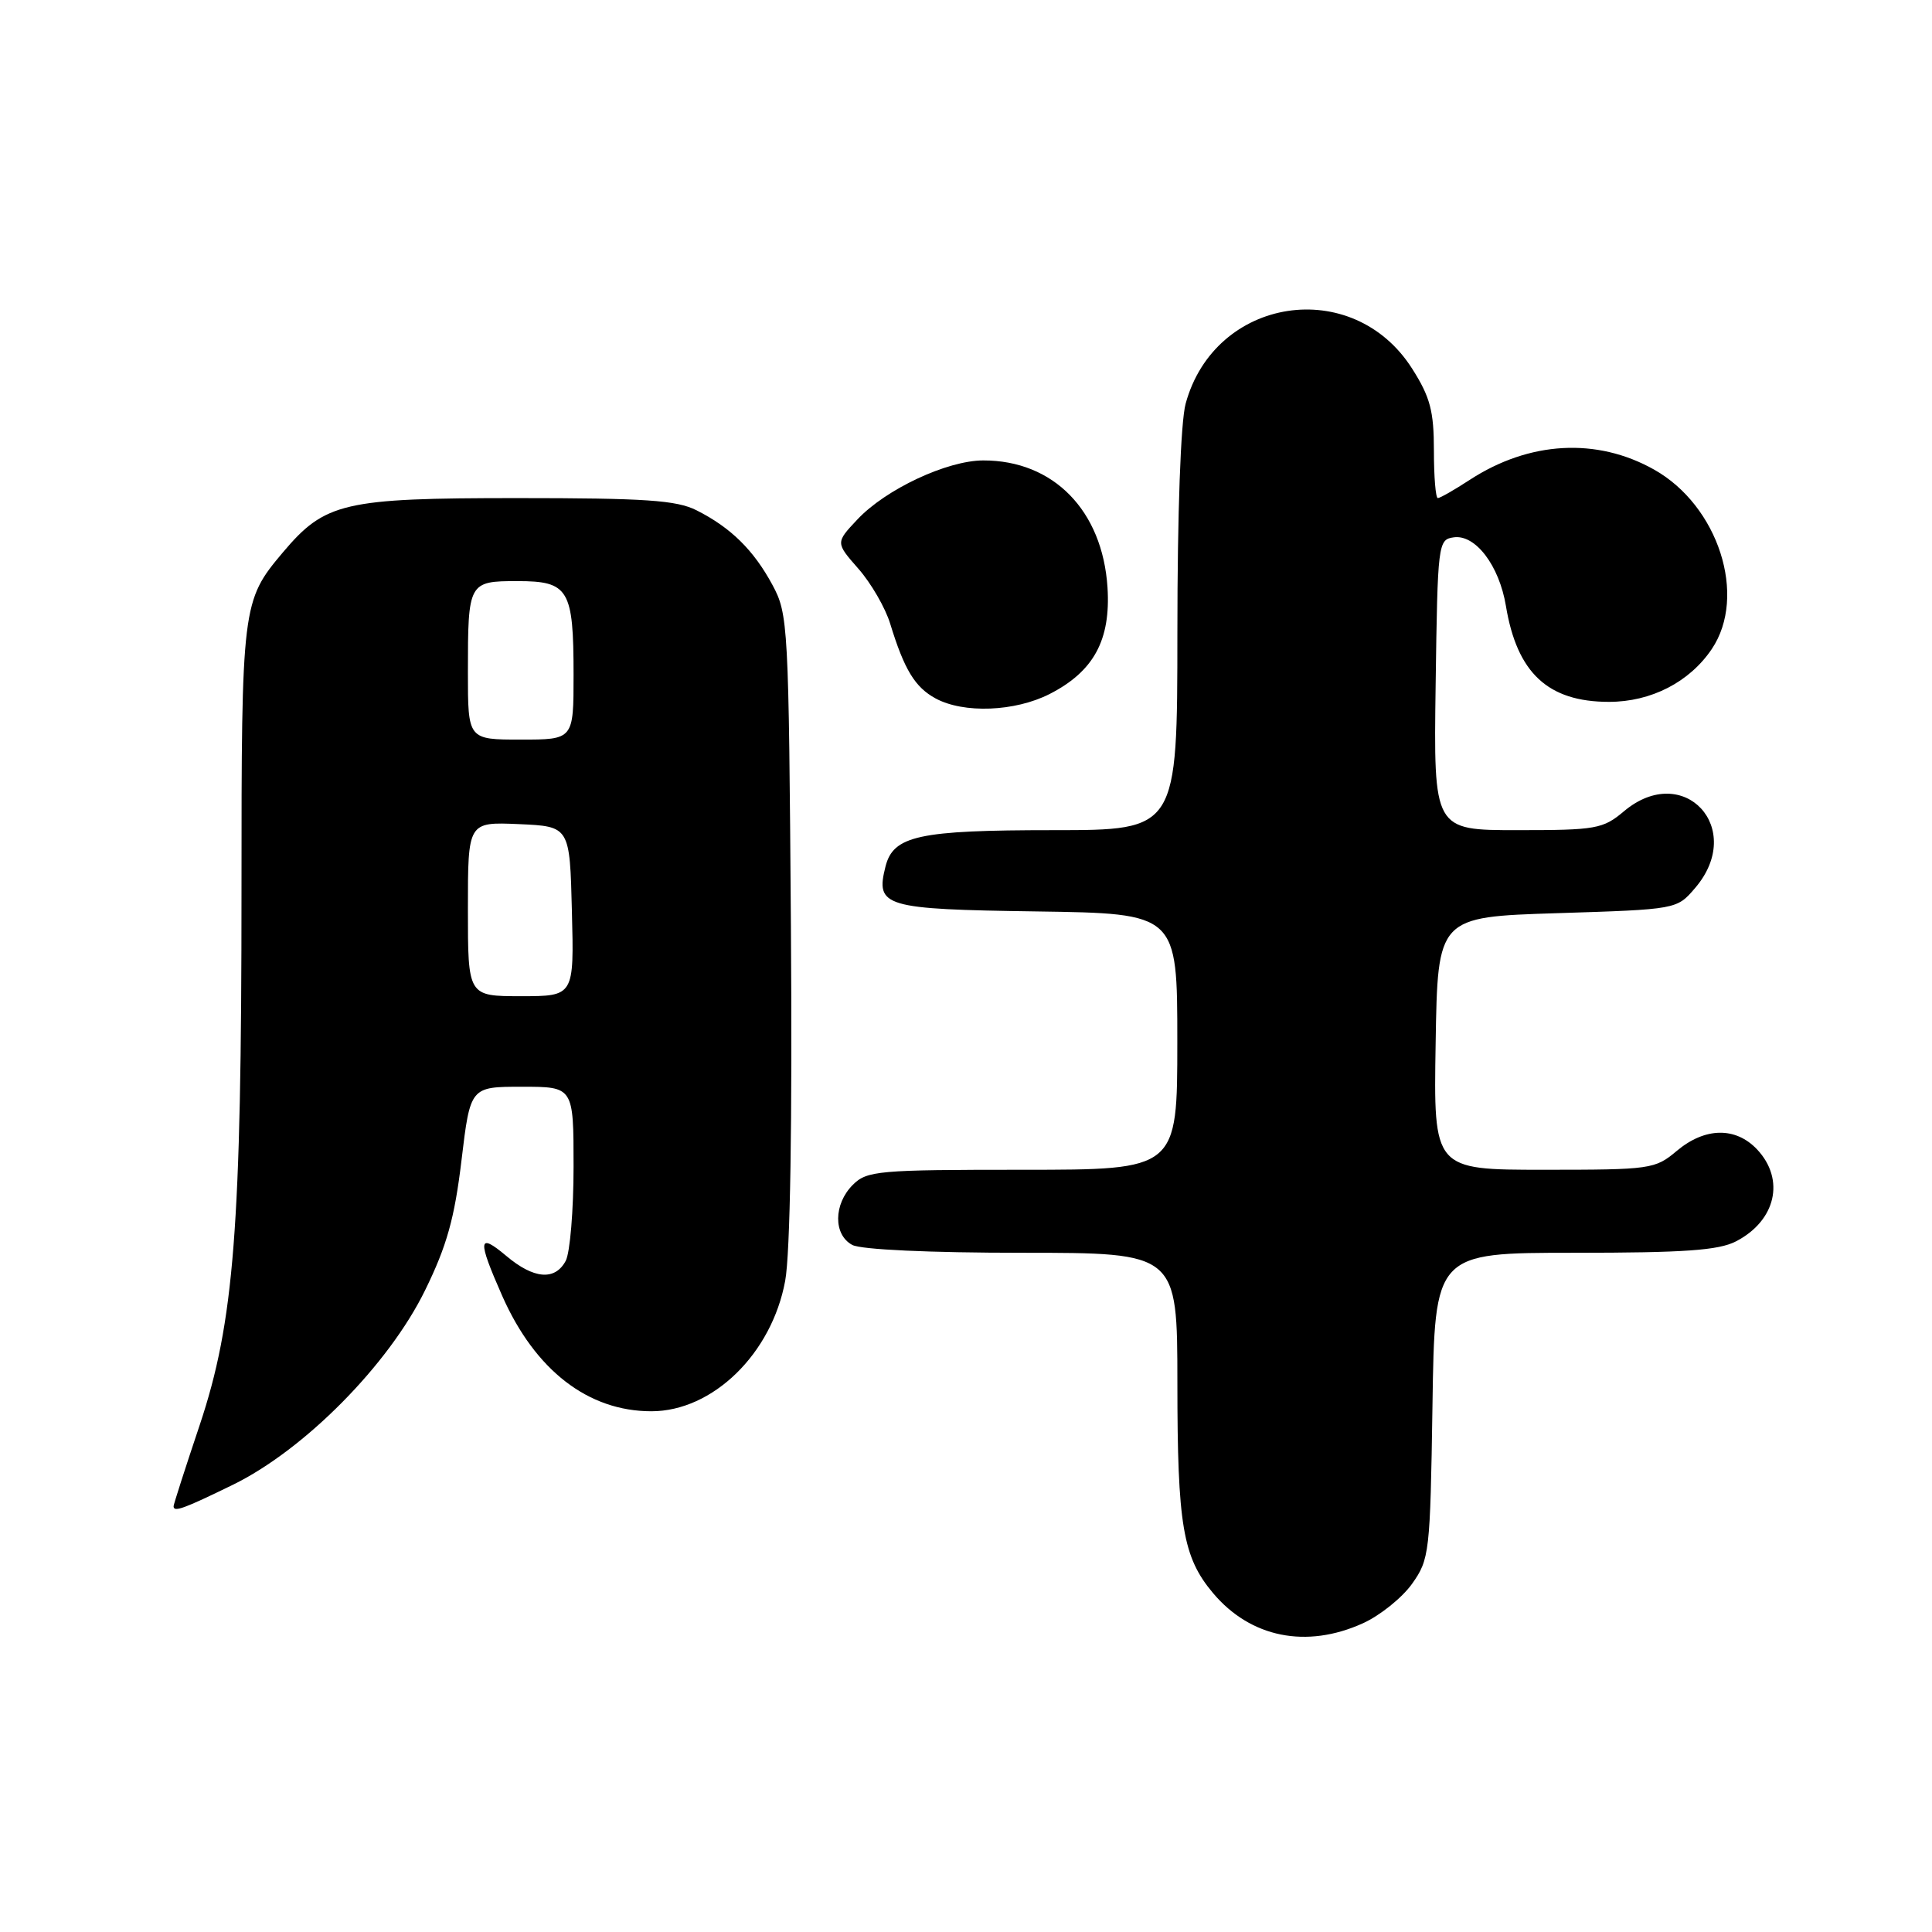 <?xml version="1.0" encoding="UTF-8" standalone="no"?>
<!DOCTYPE svg PUBLIC "-//W3C//DTD SVG 1.1//EN" "http://www.w3.org/Graphics/SVG/1.1/DTD/svg11.dtd" >
<svg xmlns="http://www.w3.org/2000/svg" xmlns:xlink="http://www.w3.org/1999/xlink" version="1.1" viewBox="0 0 256 256">
 <g >
 <path fill="currentColor"
d=" M 180.60 215.09 C 182.85 214.07 185.78 211.72 187.10 209.87 C 189.41 206.62 189.51 205.78 189.81 186.25 C 190.11 166.00 190.11 166.00 208.61 166.00 C 223.15 166.00 227.72 165.68 230.02 164.49 C 235.31 161.76 236.57 156.30 232.83 152.31 C 229.98 149.29 225.92 149.36 222.18 152.50 C 219.31 154.92 218.73 155.00 204.58 155.00 C 189.95 155.00 189.95 155.00 190.23 138.25 C 190.50 121.50 190.50 121.50 206.34 121.00 C 222.18 120.50 222.18 120.50 224.59 117.69 C 231.38 109.80 223.11 100.83 215.18 107.50 C 212.40 109.84 211.49 110.00 201.08 110.00 C 189.96 110.00 189.96 110.00 190.23 90.75 C 190.49 71.96 190.55 71.49 192.63 71.20 C 195.50 70.79 198.65 74.93 199.54 80.28 C 201.01 89.18 205.12 93.00 213.20 93.00 C 218.78 93.00 223.87 90.38 226.82 86.00 C 231.55 78.98 227.70 67.01 219.17 62.22 C 211.58 57.95 202.65 58.45 194.77 63.57 C 192.72 64.91 190.81 66.00 190.52 66.00 C 190.23 66.00 190.00 63.16 190.00 59.70 C 190.00 54.47 189.51 52.62 187.13 48.87 C 179.27 36.47 160.96 39.29 157.10 53.50 C 156.45 55.90 156.01 67.98 156.01 83.75 C 156.00 110.00 156.00 110.00 139.55 110.00 C 121.72 110.00 118.36 110.73 117.33 114.83 C 115.99 120.15 117.09 120.48 137.36 120.77 C 156.00 121.04 156.00 121.04 156.00 138.02 C 156.00 155.00 156.00 155.00 135.50 155.00 C 116.33 155.00 114.87 155.13 113.00 157.00 C 110.44 159.56 110.41 163.61 112.93 164.96 C 114.09 165.58 123.17 166.00 135.43 166.00 C 156.00 166.00 156.00 166.00 156.01 183.25 C 156.01 202.11 156.73 206.34 160.74 211.10 C 165.71 217.00 173.11 218.49 180.60 215.09 Z  M 30.84 196.75 C 40.34 192.11 51.50 180.83 56.32 170.98 C 59.21 165.09 60.23 161.43 61.15 153.75 C 62.32 144.00 62.32 144.00 69.16 144.00 C 76.00 144.00 76.00 144.00 76.00 154.57 C 76.00 160.38 75.53 166.00 74.96 167.07 C 73.54 169.72 70.73 169.49 67.08 166.41 C 63.33 163.26 63.24 164.22 66.55 171.72 C 70.91 181.57 77.93 187.00 86.31 187.00 C 94.44 187.00 102.26 179.38 104.04 169.72 C 104.71 166.10 104.99 148.84 104.80 122.75 C 104.51 82.73 104.44 81.38 102.35 77.50 C 99.86 72.89 96.84 69.91 92.30 67.62 C 89.66 66.28 85.49 66.00 68.51 66.00 C 45.52 66.00 43.07 66.57 37.47 73.21 C 32.07 79.62 32.00 80.18 32.00 117.82 C 32.00 162.71 31.03 175.16 26.46 188.83 C 24.55 194.52 23.00 199.35 23.00 199.58 C 23.00 200.41 24.28 199.95 30.84 196.75 Z  M 139.08 91.96 C 144.93 88.97 147.19 84.81 146.75 77.84 C 146.09 67.64 139.58 60.99 130.28 61.01 C 125.49 61.02 117.36 64.83 113.61 68.83 C 110.71 71.91 110.71 71.91 113.75 75.37 C 115.42 77.27 117.32 80.55 117.96 82.66 C 119.82 88.73 121.24 91.06 123.96 92.54 C 127.69 94.57 134.48 94.30 139.08 91.96 Z  M 62.00 120.45 C 62.00 108.91 62.00 108.91 68.75 109.20 C 75.50 109.50 75.50 109.50 75.78 120.75 C 76.07 132.00 76.07 132.00 69.03 132.00 C 62.00 132.00 62.00 132.00 62.00 120.45 Z  M 62.00 89.08 C 62.00 77.15 62.08 77.00 68.57 77.00 C 75.36 77.00 76.00 78.08 76.00 89.43 C 76.00 98.00 76.00 98.00 69.00 98.00 C 62.00 98.00 62.00 98.00 62.00 89.08 Z "/>
</g>
</svg>